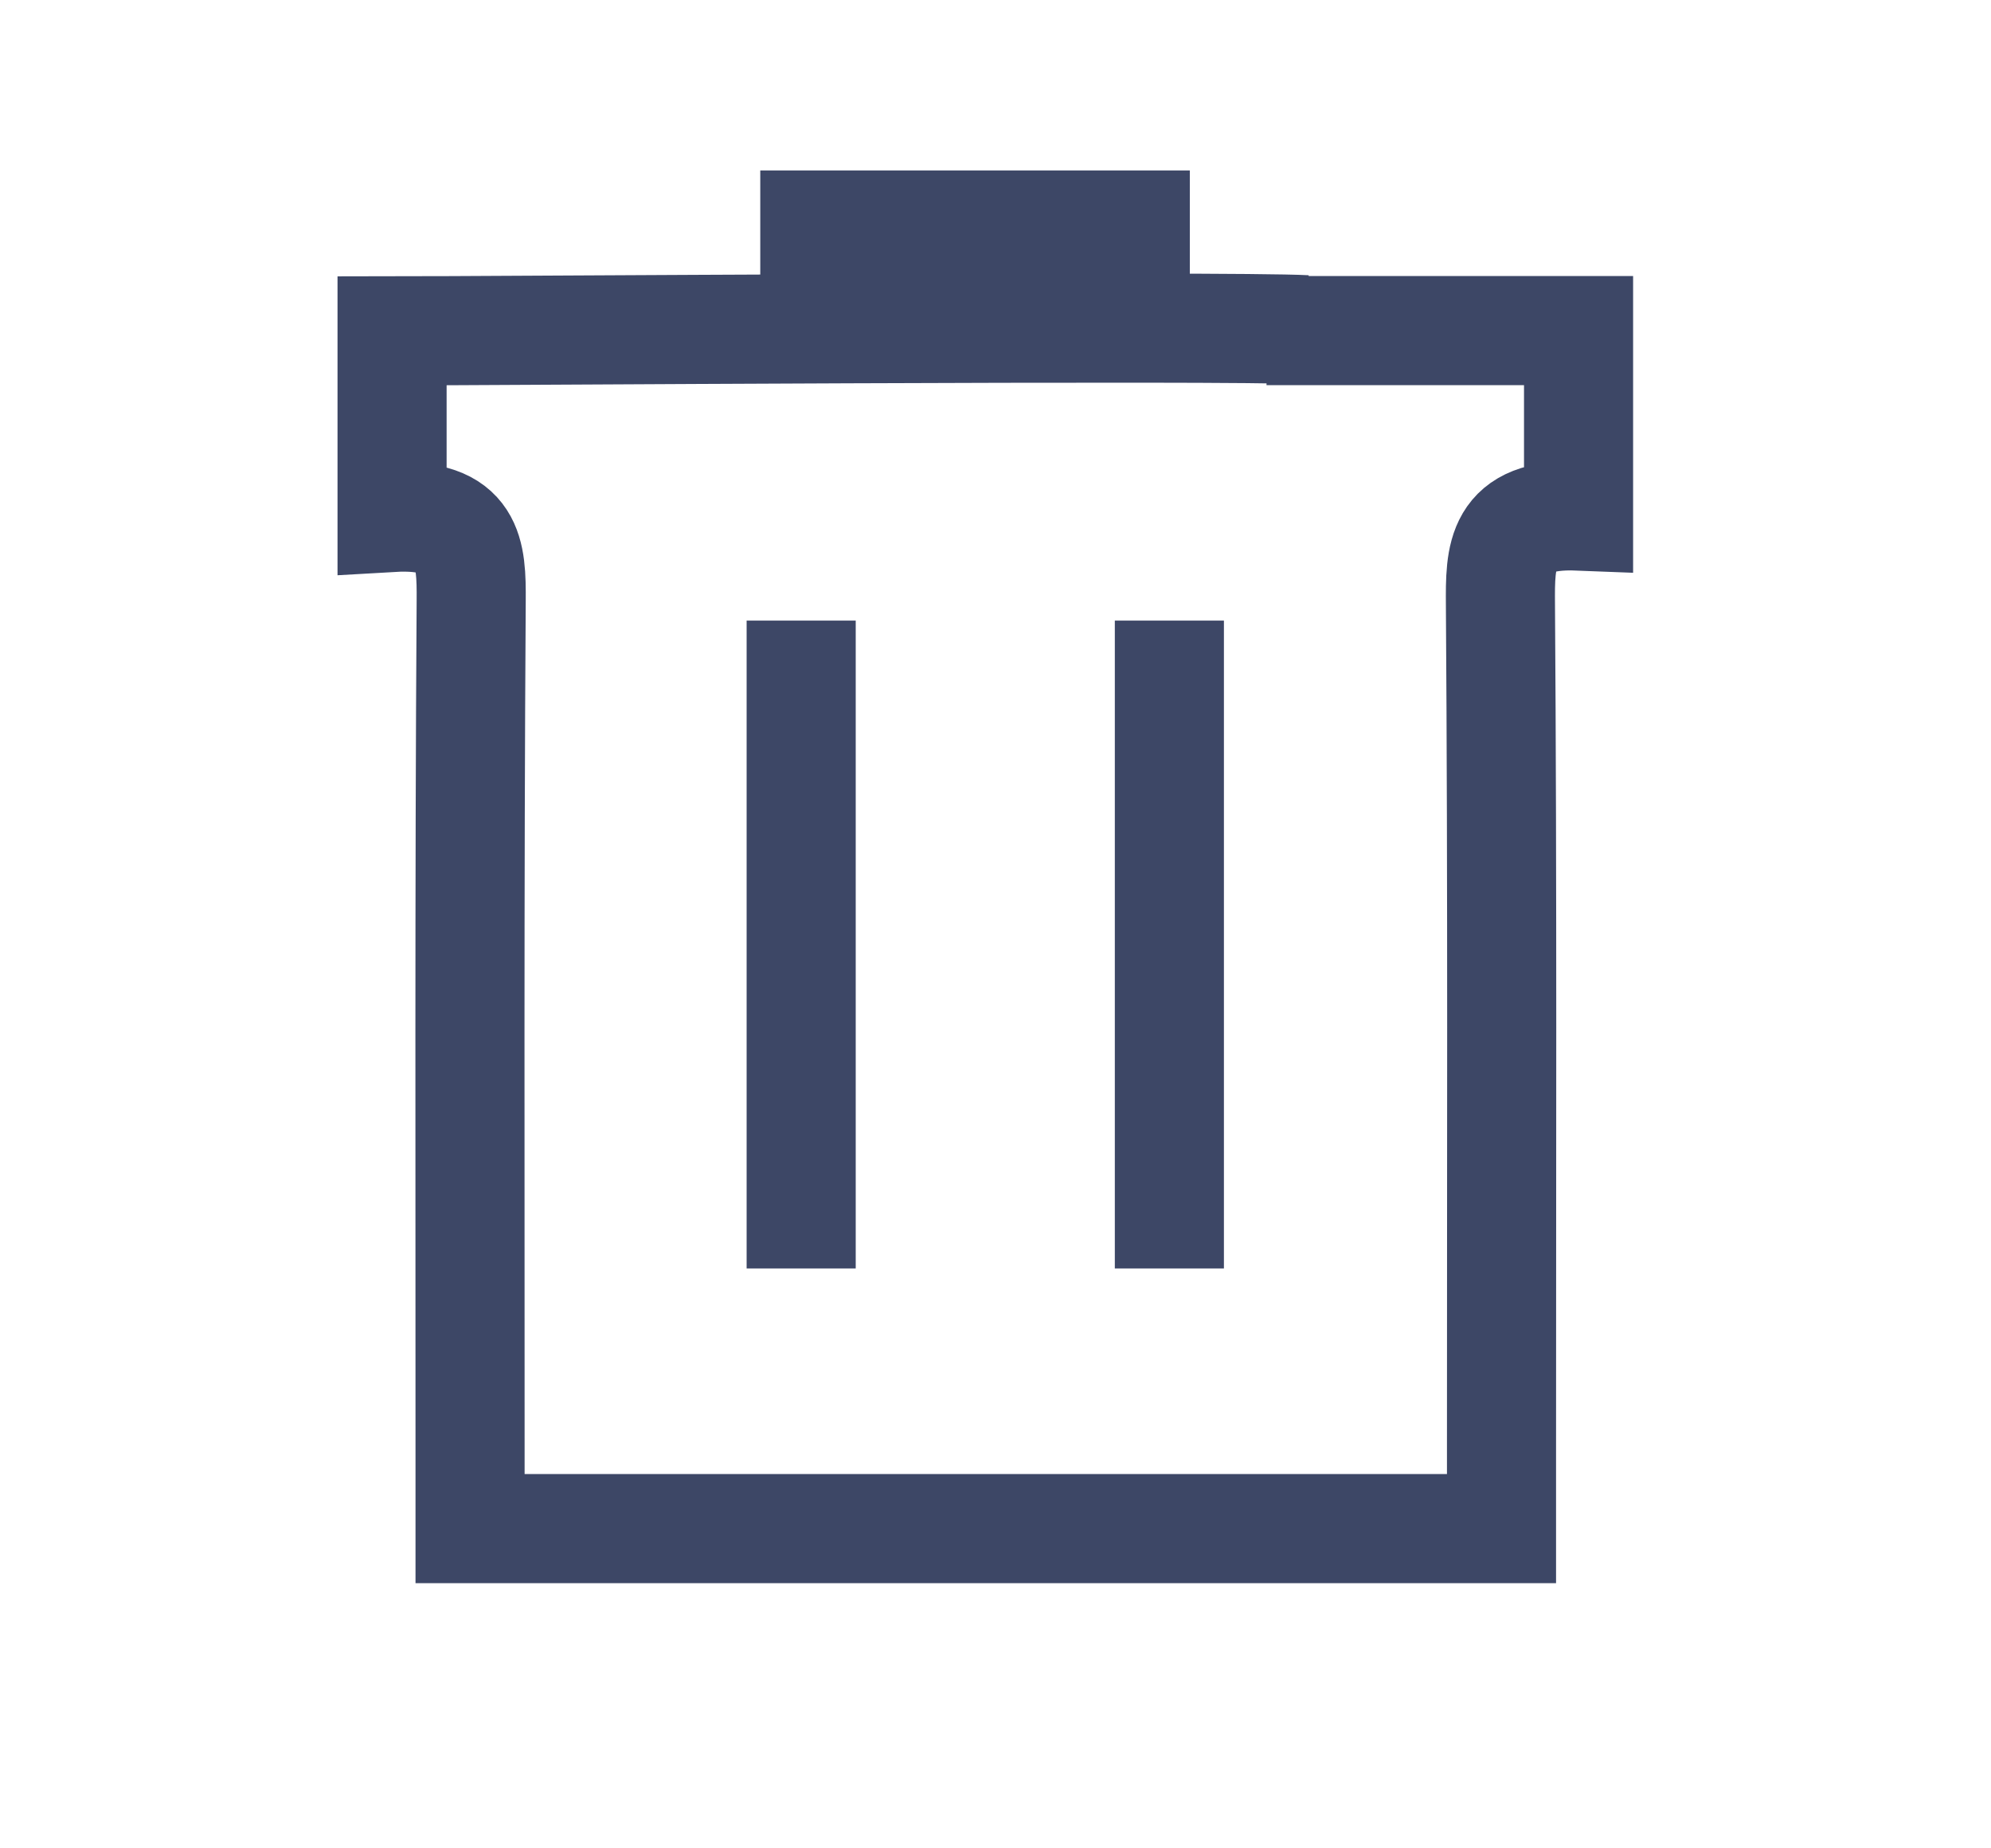 <?xml version="1.0" encoding="utf-8"?>
<!-- Generator: Adobe Illustrator 16.0.0, SVG Export Plug-In . SVG Version: 6.00 Build 0)  -->
<!DOCTYPE svg PUBLIC "-//W3C//DTD SVG 1.1//EN" "http://www.w3.org/Graphics/SVG/1.1/DTD/svg11.dtd">
<svg version="1.1" id="Layer_1" xmlns="http://www.w3.org/2000/svg" xmlns:xlink="http://www.w3.org/1999/xlink" x="0px" y="0px"
	 width="292px" height="271px" viewBox="0 0 292 271" enable-background="new 0 0 292 271" xml:space="preserve">
<path fill-rule="evenodd" clip-rule="evenodd" fill="none" stroke="#3D4766" stroke-width="16" d="M185.746,48.477
	c15.566,0,30.391,0,45.765,0c0,9.477,0,17.999,0,27.187c-11.559-0.458-11.507,5.789-11.456,13.079
	c0.293,41.265,0.15,82.531,0.156,123.796c0,3.603,0,7.206,0,11.601c-50.37,0-100.059,0-151.272,0c0-3.269,0-6.489,0-9.71
	c0.012-42.101-0.11-84.204,0.165-126.305c0.047-7.055-0.155-12.917-11.604-12.252c0-9.094,0-17.632,0-27.354
	c11.715,0,122.522-0.786,134-0.171"/>
<line fill="none" stroke="#3D4766" stroke-width="16" x1="117.5" y1="91" x2="117.5" y2="186"/>
<line fill="none" stroke="#3D4766" stroke-width="16" x1="171.5" y1="91" x2="171.5" y2="186"/>
<line fill="none" stroke="#3D4766" stroke-width="16" x1="111.5" y1="33" x2="174.5" y2="33"/>
</svg>
